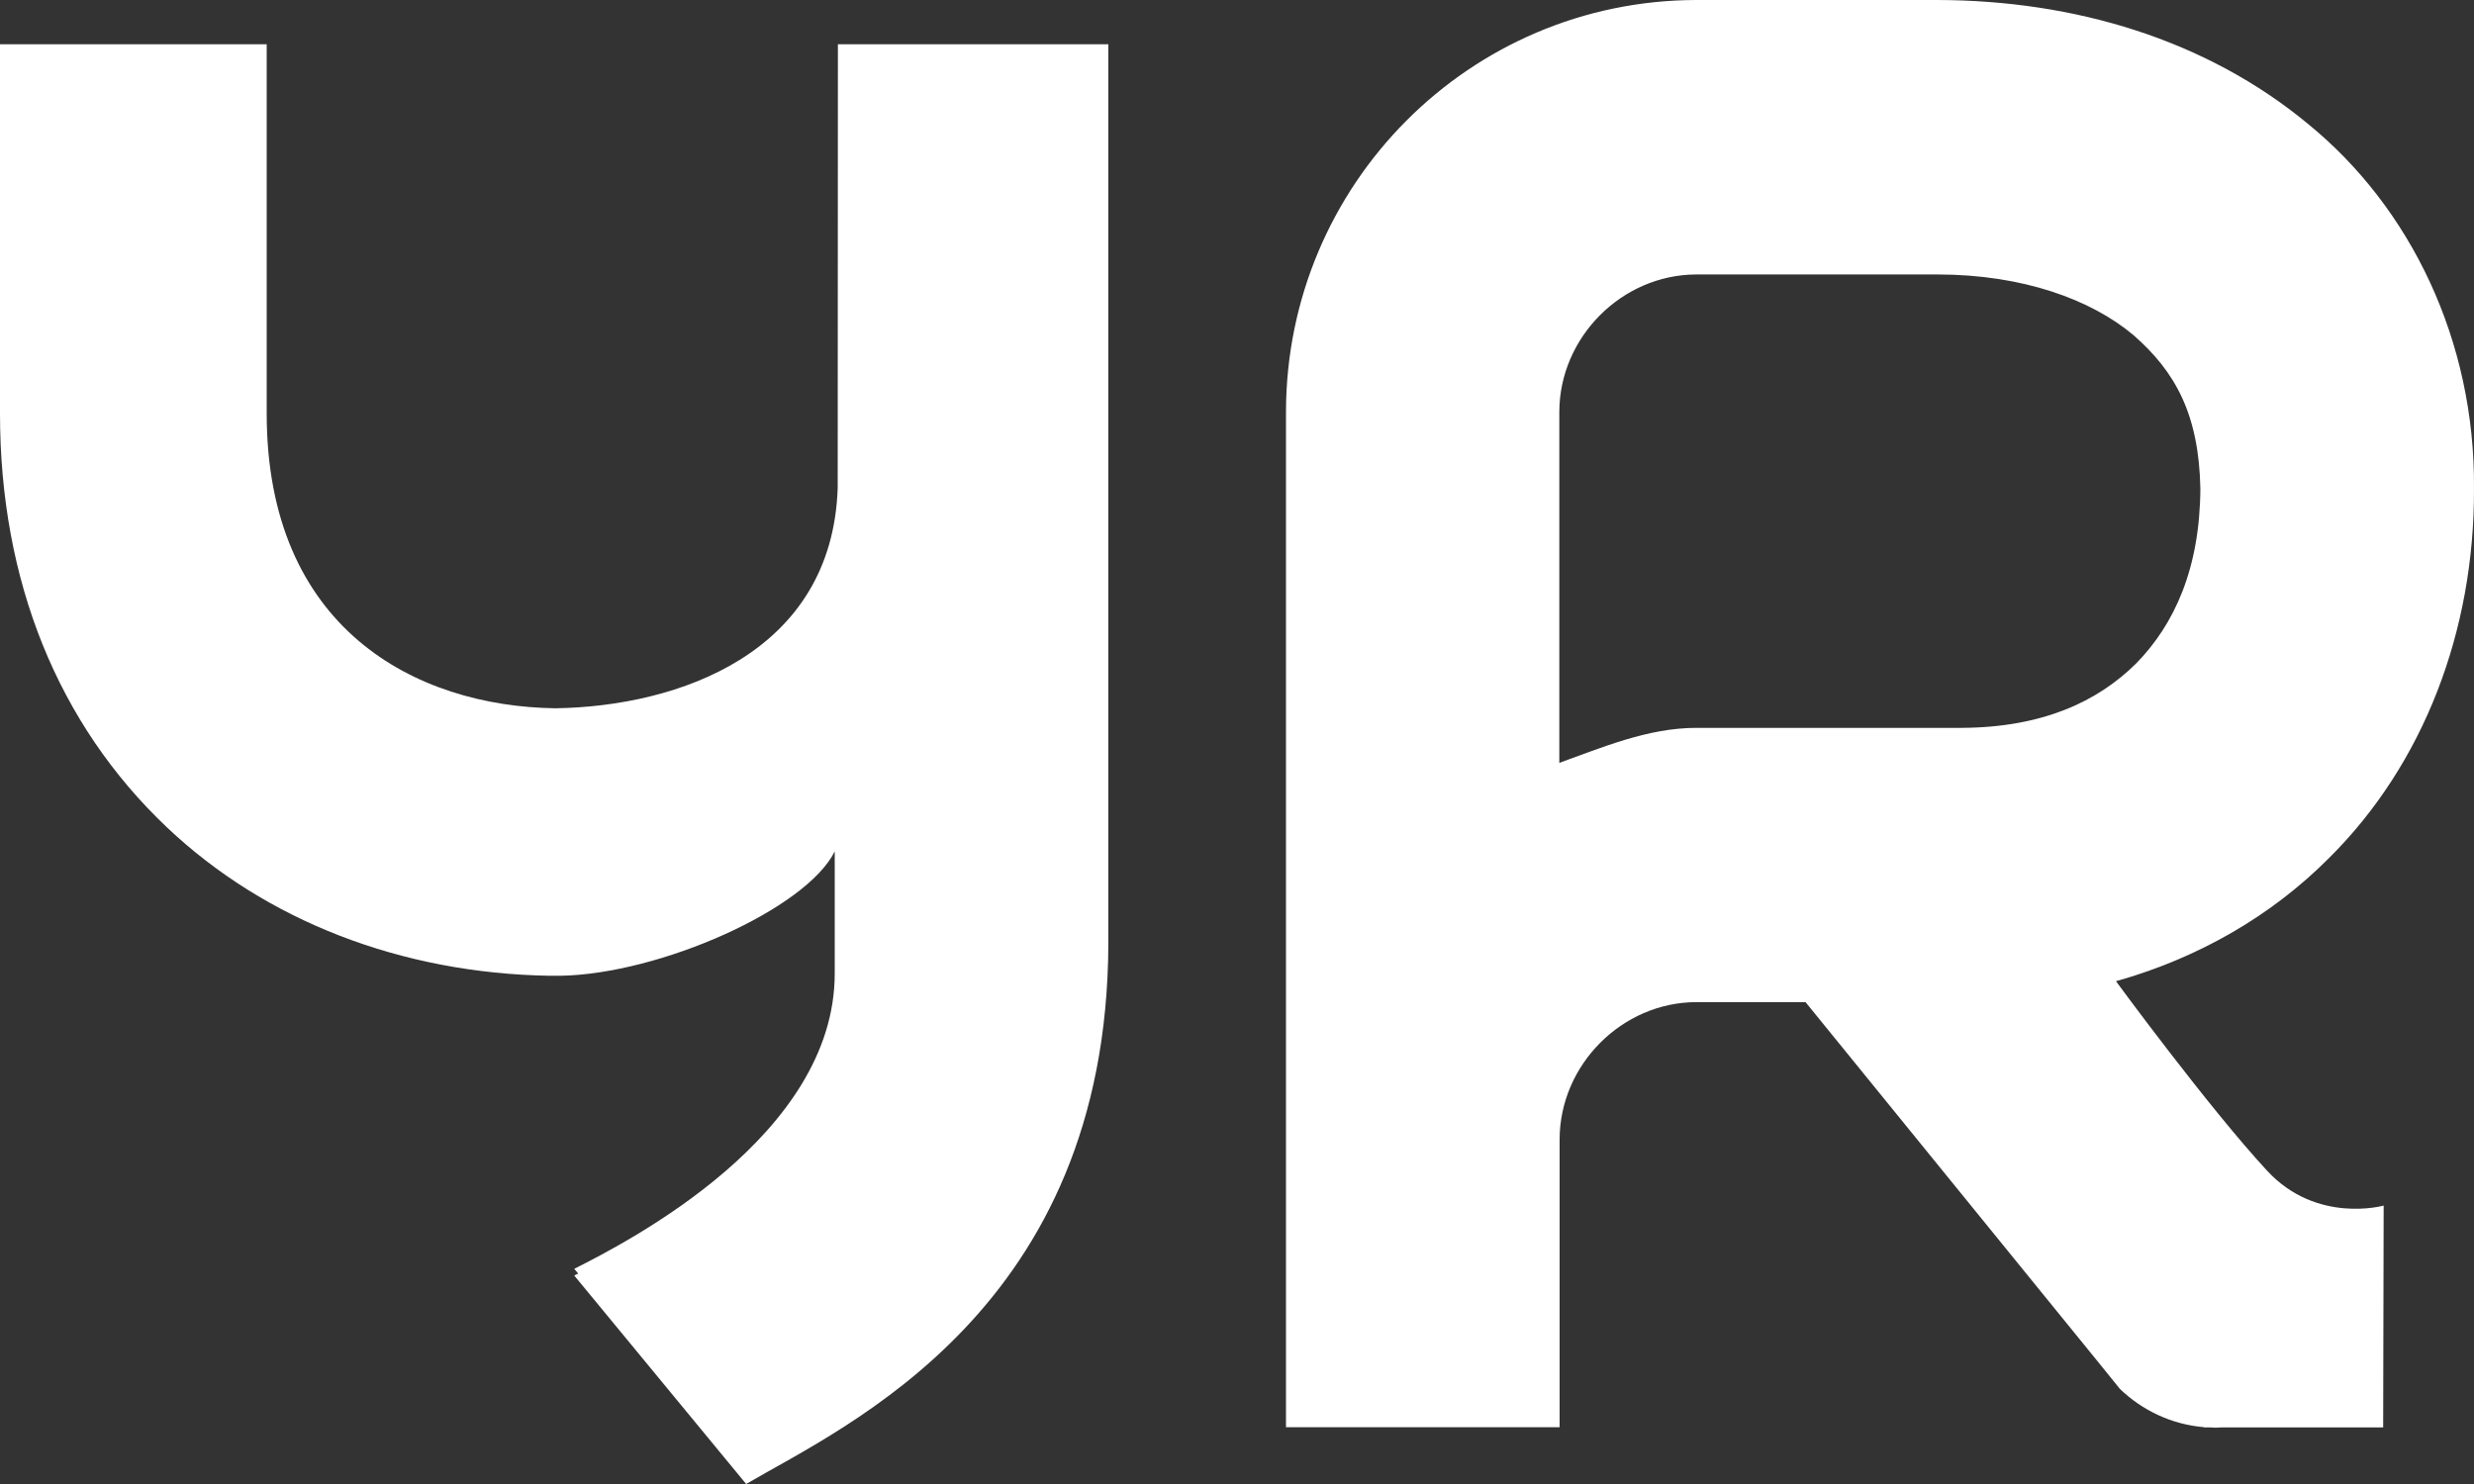 <?xml version="1.0" encoding="UTF-8" standalone="no"?>
<svg width="60px" height="36px" viewBox="0 0 60 36" version="1.1" xmlns="http://www.w3.org/2000/svg" xmlns:xlink="http://www.w3.org/1999/xlink" xmlns:sketch="http://www.bohemiancoding.com/sketch/ns">
    <rect x="0" y="0" width="60" height="36" fill="#333333" stroke="none"/>
    <!-- Generator: Sketch 3.1.1 (8761) - http://www.bohemiancoding.com/sketch -->
    <title>logo</title>
    <desc>Created with Sketch.</desc>
    <defs></defs>
    <g id="Page-1" stroke="none" stroke-width="1" fill="none" fill-rule="evenodd" sketch:type="MSPage">
        <g id="Search-State-1" sketch:type="MSArtboardGroup" transform="translate(-20, -30)" fill="#FFFFFF">
            <g id="logo" sketch:type="MSLayerGroup" transform="translate(20, 30)">
                <path d="M54.984,28.402 C53.568,26.873 51.317,23.803 51.317,23.803 C53.304,23.244 55.085,22.226 56.501,20.798 C58.776,18.53 60.012,15.314 60,11.854 C60.029,8.258 58.457,5.028 55.973,3.005 C53.501,0.958 50.309,0.007 46.985,0 L41.136,0 C35.64,0.012 31.2,4.474 31.188,9.982 L31.188,34.622 L37.824,34.622 L37.824,27.638 C37.829,25.831 39.336,24.314 41.141,24.31 L43.788,24.31 L50.916,33.079 L51.413,33.694 C51.953,34.212 52.661,34.555 53.453,34.622 L53.453,34.627 L53.597,34.627 C53.645,34.627 53.688,34.634 53.736,34.634 C53.784,34.634 53.825,34.627 53.873,34.627 L57.797,34.627 L57.809,29.246 C57.809,29.246 56.189,29.702 54.984,28.402 L54.984,28.402 Z M47.585,17.657 L41.136,17.657 C39.972,17.657 38.856,18.132 37.817,18.506 L37.817,9.986 C37.824,8.182 39.329,6.665 41.136,6.658 L46.985,6.658 C49.056,6.658 50.712,7.267 51.737,8.126 C52.752,9.012 53.328,10.042 53.364,11.854 C53.352,13.798 52.733,15.146 51.809,16.092 C50.868,17.026 49.529,17.645 47.585,17.657 L47.585,17.657 Z" id="Fill-1" sketch:type="MSShapeGroup"></path>
                <path id="Fill-2" sketch:type="MSShapeGroup"></path>
                <path d="M26.88,1.073 L20.321,1.073 L20.316,11.83 C20.189,15.84 16.452,17.138 13.469,17.182 C10.063,17.134 6.468,15.238 6.468,10.03 L6.468,1.073 L0,1.073 L0,10.03 C0,14.093 1.404,17.566 4.049,20.071 C6.449,22.342 9.737,23.611 13.332,23.671 L13.464,23.671 L13.596,23.671 C16.008,23.628 19.553,22.051 20.244,20.654 L20.244,23.616 C20.244,27.542 15.264,30.106 13.927,30.78 L14.023,30.895 C13.987,30.912 13.956,30.924 13.927,30.943 L18.096,36 C20.508,34.586 26.849,31.769 26.88,22.889 L26.88,1.073" id="Fill-3" sketch:type="MSShapeGroup"></path>
            </g>
        </g>
    </g>
</svg>